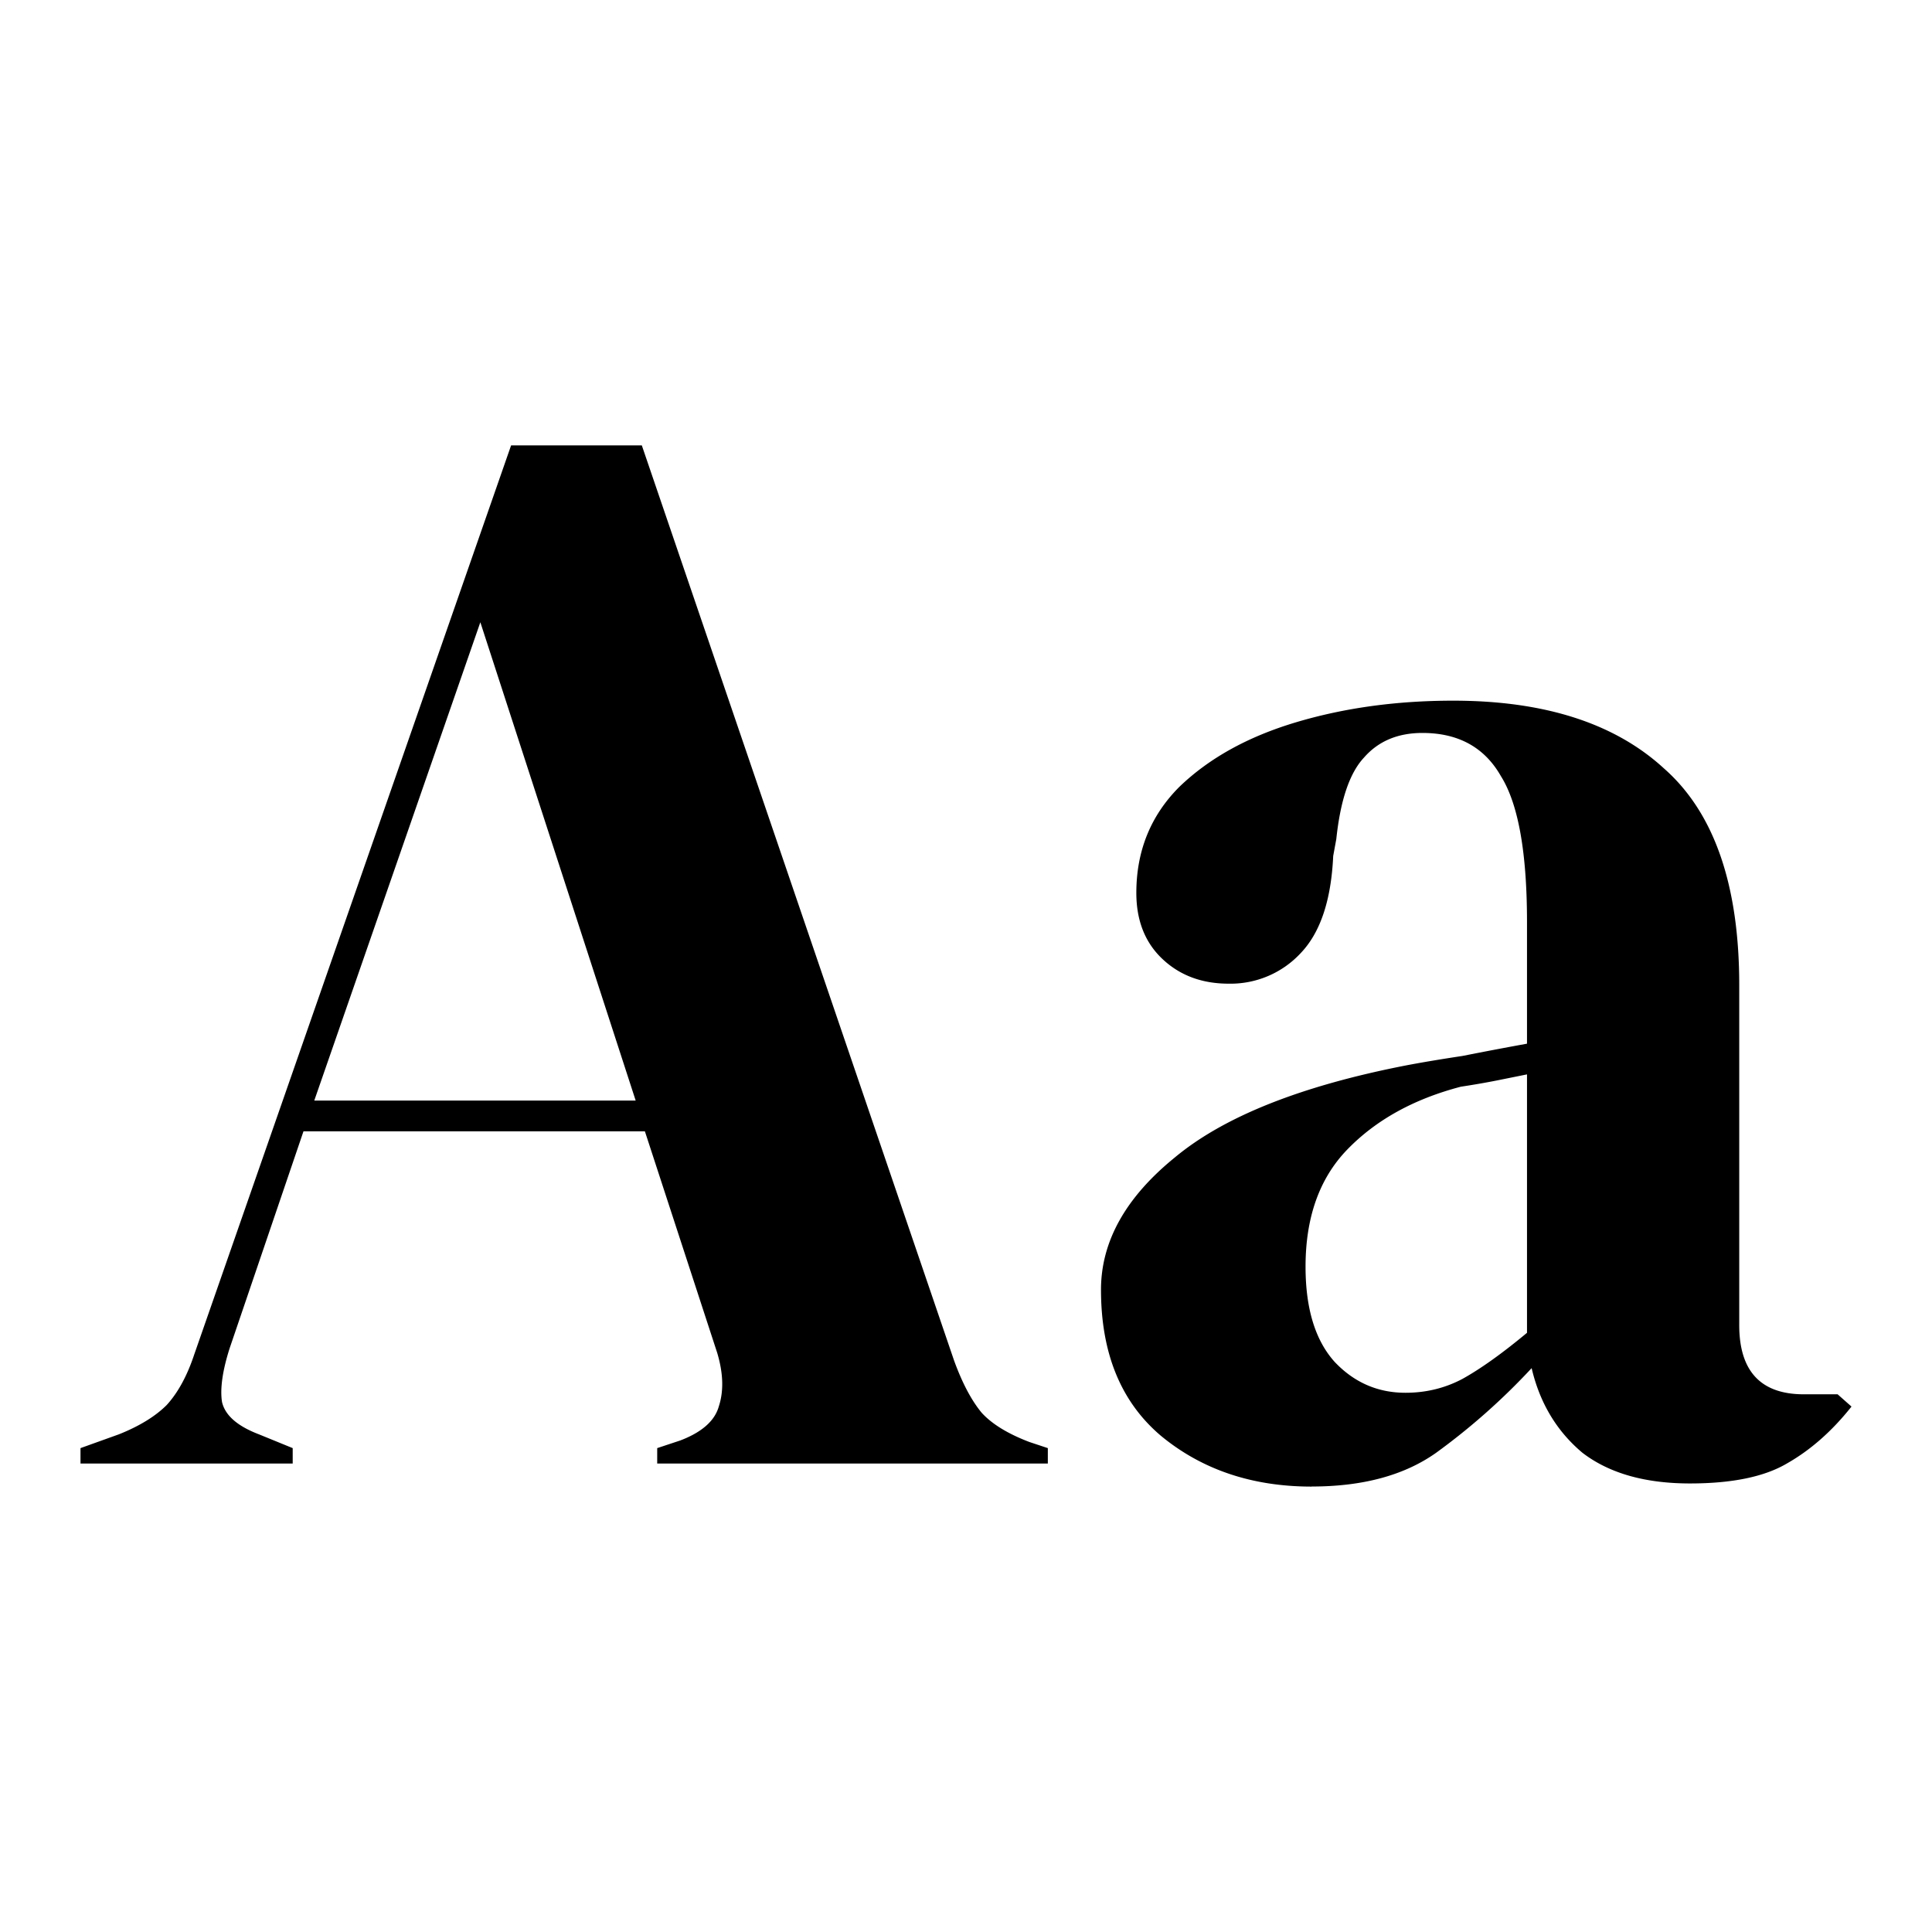 <svg width="48" height="48" fill="none" xmlns="http://www.w3.org/2000/svg"><path d="M32.589 36.934c-1.478 0-2.726-.42-3.745-1.261-.993-.84-1.49-2.05-1.49-3.63 0-1.197.611-2.293 1.834-3.286 1.223-1.019 3.146-1.783 5.77-2.292.407-.077.866-.153 1.375-.23.51-.101 1.044-.203 1.605-.305v-3.02c0-1.732-.217-2.942-.65-3.63-.407-.713-1.057-1.07-1.948-1.07-.612 0-1.096.204-1.452.612-.357.382-.586 1.057-.688 2.025l-.077.42c-.05 1.096-.318 1.898-.802 2.407a2.378 2.378 0 0 1-1.796.765c-.662 0-1.21-.204-1.643-.612-.433-.407-.65-.955-.65-1.643 0-1.044.357-1.923 1.07-2.636.74-.713 1.707-1.248 2.904-1.605 1.198-.357 2.497-.535 3.898-.535 2.267 0 4.012.56 5.234 1.681 1.248 1.096 1.873 2.892 1.873 5.388v8.444c0 1.146.535 1.72 1.604 1.72h.84l.345.305c-.484.611-1.02 1.082-1.605 1.414-.56.33-1.363.496-2.407.496-1.12 0-2.012-.254-2.675-.764-.637-.535-1.057-1.235-1.26-2.101a16.314 16.314 0 0 1-2.37 2.101c-.79.56-1.82.84-3.094.84Zm2.33-2.331c.51 0 .981-.115 1.414-.344.459-.255.993-.637 1.605-1.146v-6.42l-.764.154c-.255.05-.548.102-.88.152-1.17.306-2.113.828-2.827 1.567-.687.713-1.031 1.681-1.031 2.904 0 1.044.242 1.834.726 2.369.484.51 1.07.764 1.757.764ZM2 36.36v-.382l.955-.343c.51-.204.904-.446 1.185-.726.28-.306.51-.726.687-1.261l7.871-22.582h3.248L23.703 33.8c.203.56.433.994.687 1.3.255.28.65.522 1.185.726l.458.152v.383h-9.705v-.383l.573-.19c.535-.204.854-.485.956-.841.127-.382.114-.828-.039-1.338l-1.796-5.502H7.54l-1.834 5.388c-.178.56-.242 1.006-.19 1.337.076.331.381.599.916.803l.84.343v.383H2Zm5.808-9.017h7.985L11.934 15.46 7.808 27.343Z" fill="#000"/></svg>